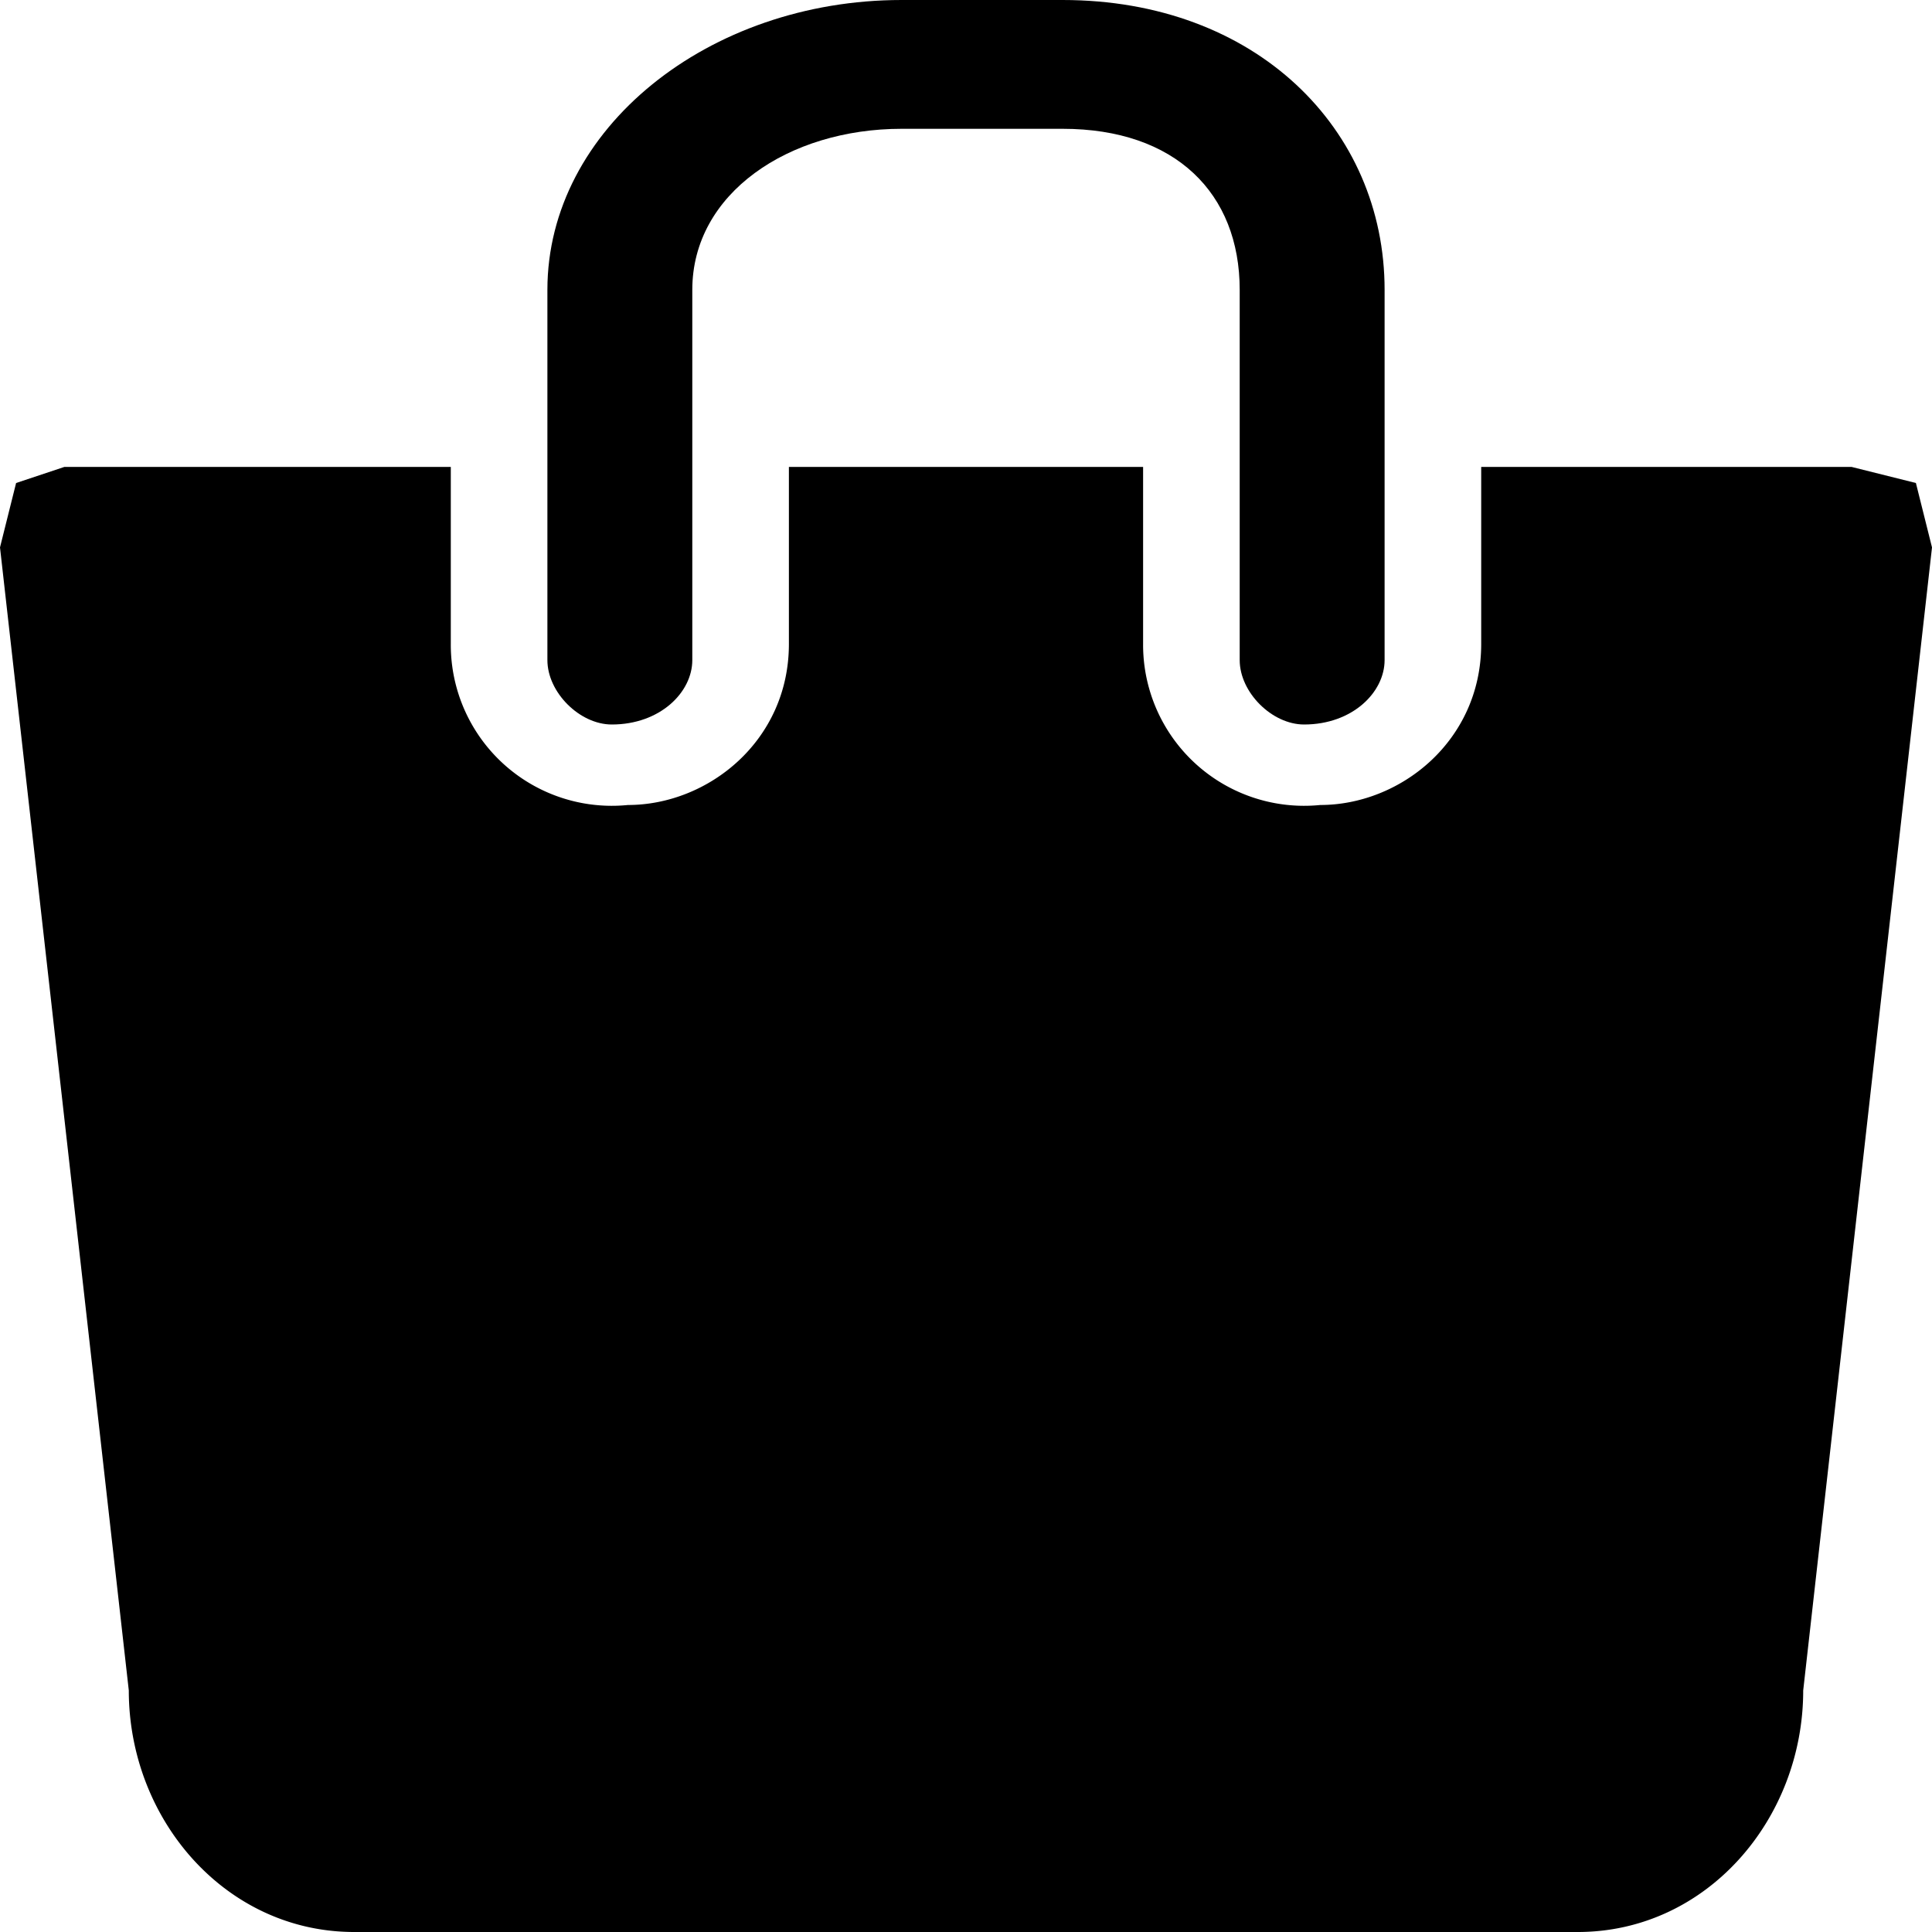 <svg xmlns="http://www.w3.org/2000/svg" width="12" height="12" viewBox="0 0 12 12"><path d="M11.9 3l-.4-.1H9.2V4c0 .6-.5 1-1 1a1 1 0 0 1-1.1-1V2.9H4.9V4c0 .6-.5 1-1 1a1 1 0 0 1-1.1-1V2.9H.4L.1 3l-.1.4.8 7.1c0 .8.6 1.5 1.4 1.5h7.6c.8 0 1.4-.7 1.4-1.5l.8-7.1-.1-.4z"/><path d="M3.8 4.5c.3 0 .5-.2.5-.4V1.8c0-.6.6-1 1.3-1h1c.7 0 1.1.4 1.1 1v2.3c0 .2.2.4.4.4.3 0 .5-.2.5-.4V1.8c0-1-.8-1.8-2-1.8h-1C4.4 0 3.4.8 3.4 1.8v2.3c0 .2.2.4.4.4z"/></svg>